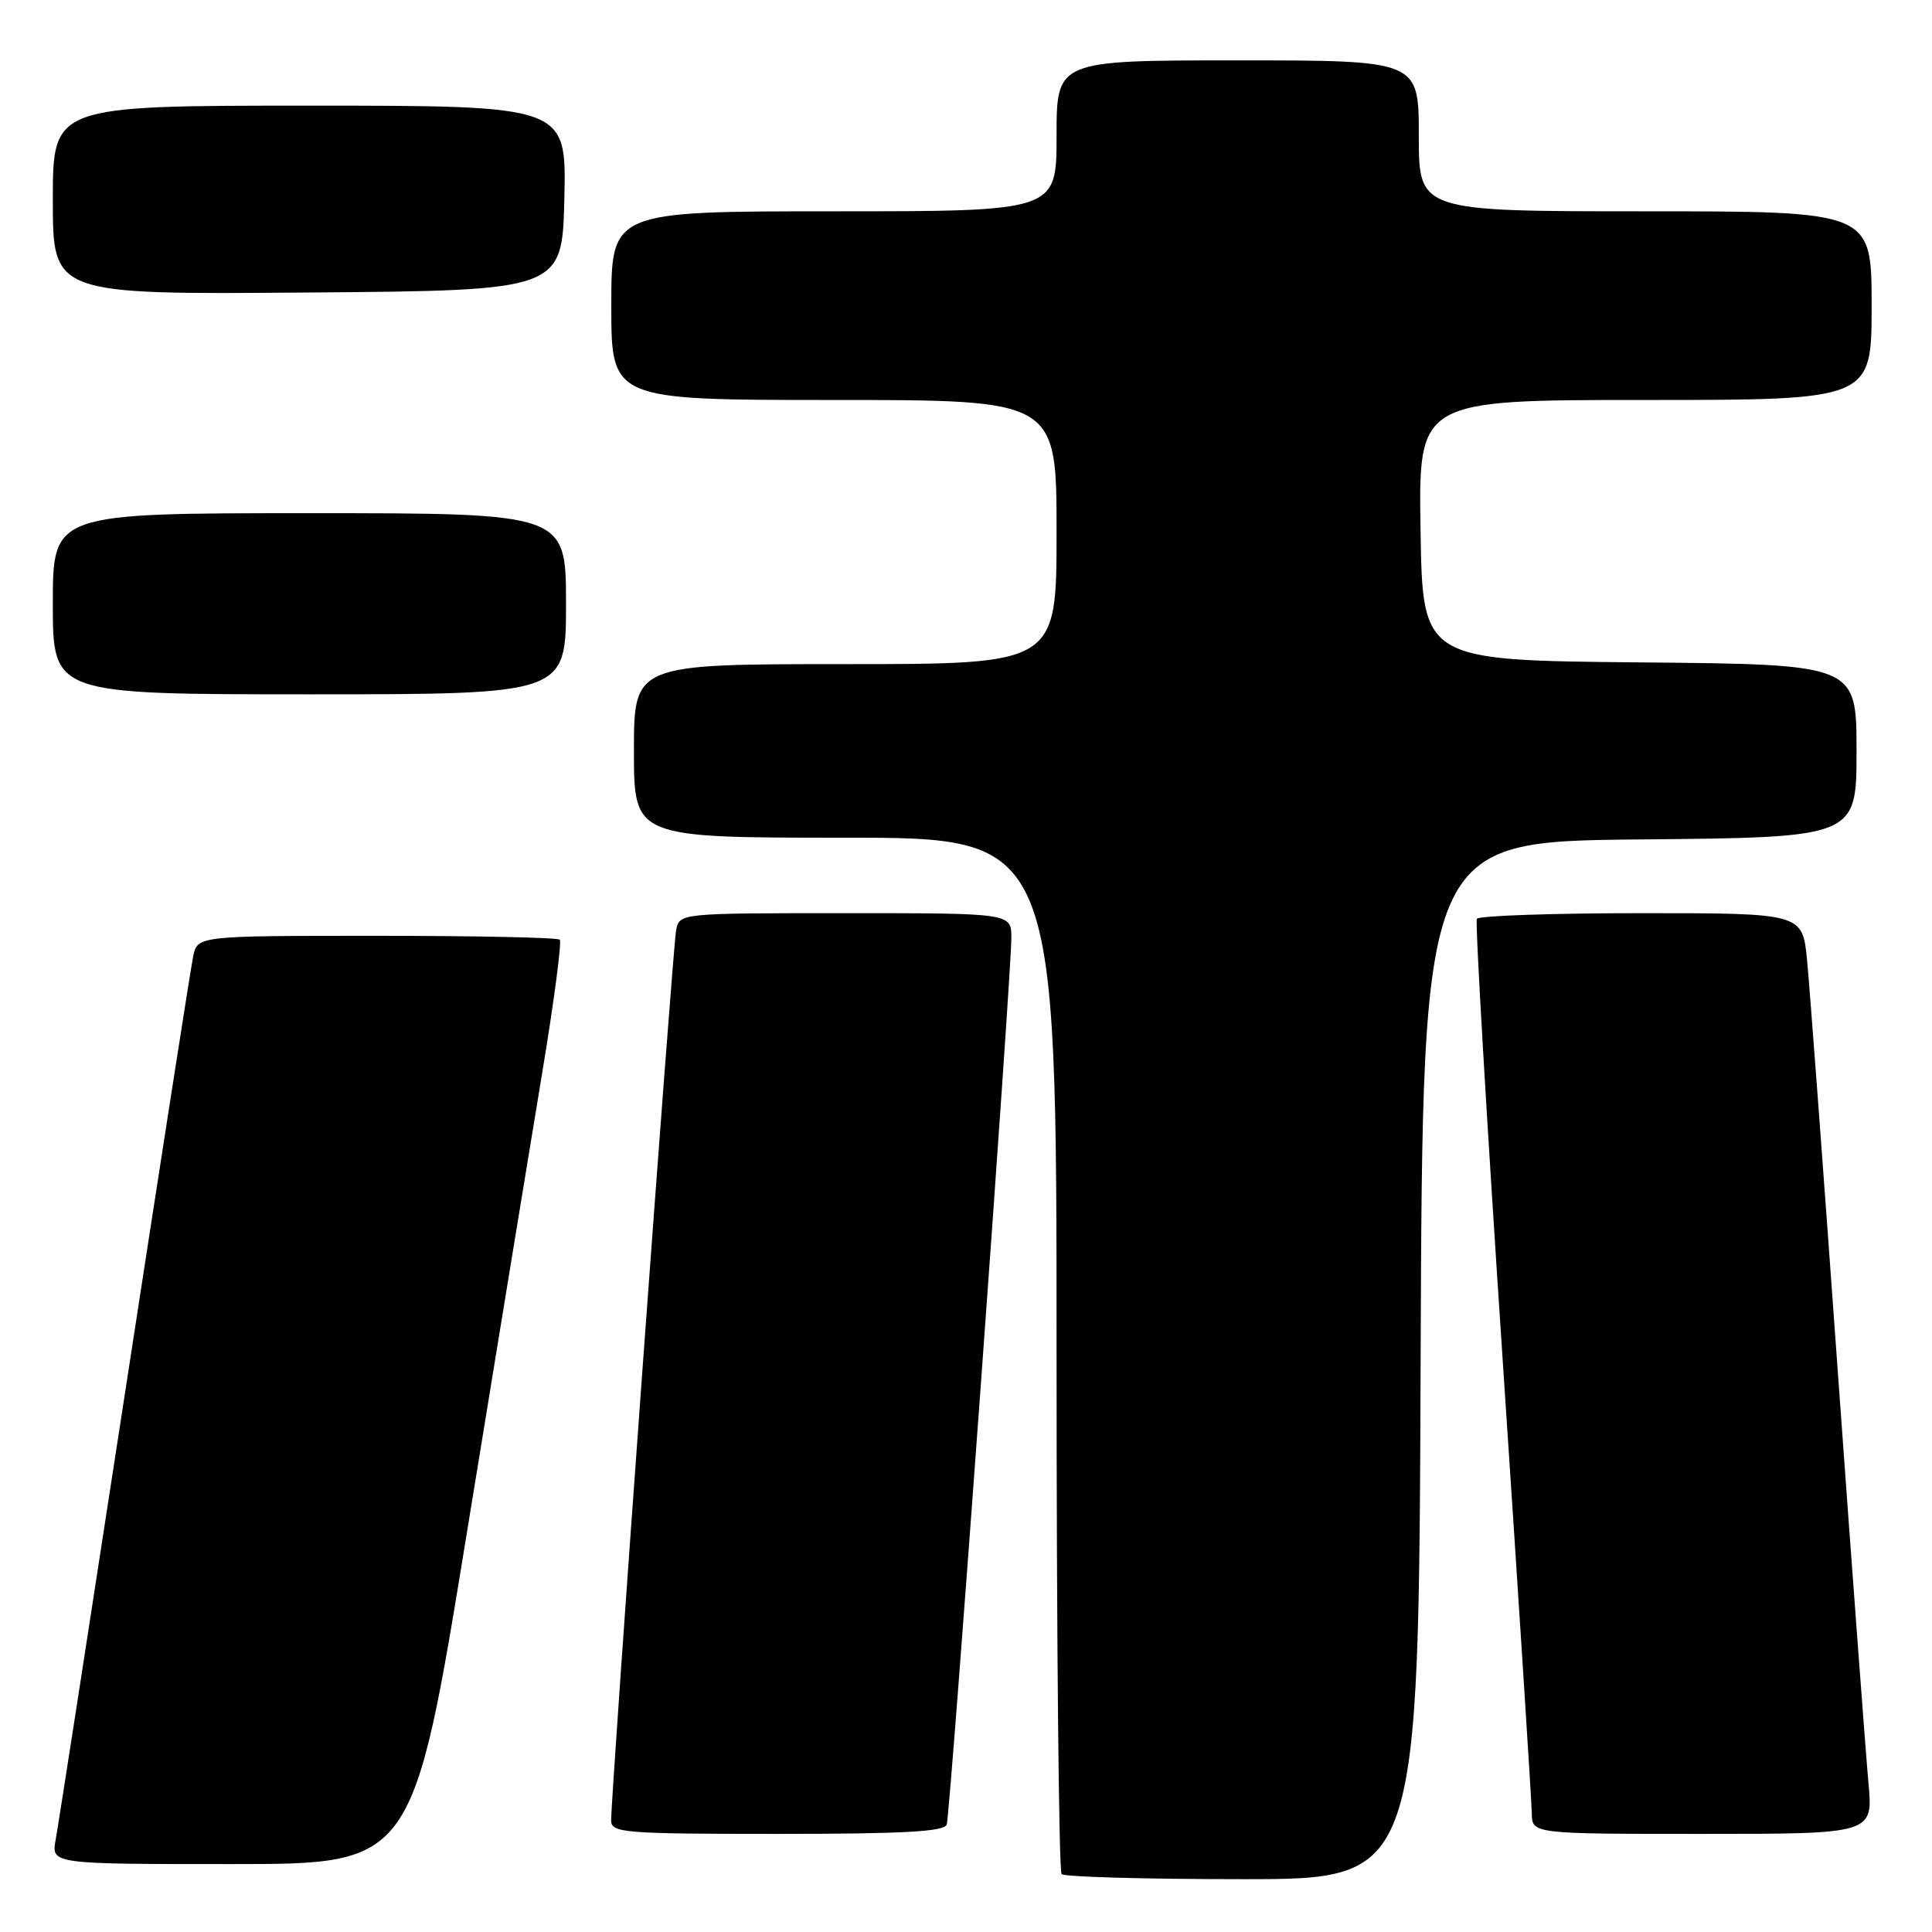 <?xml version="1.0" encoding="UTF-8" standalone="no"?>
<!DOCTYPE svg PUBLIC "-//W3C//DTD SVG 1.1//EN" "http://www.w3.org/Graphics/SVG/1.1/DTD/svg11.dtd" >
<svg xmlns="http://www.w3.org/2000/svg" xmlns:xlink="http://www.w3.org/1999/xlink" version="1.1" viewBox="0 0 256 256">
 <g >
 <path fill="currentColor"
d=" M 188.24 180.25 C 188.50 111.50 188.50 111.50 217.25 111.23 C 246.00 110.97 246.00 110.97 246.00 99.50 C 246.00 88.03 246.00 88.03 217.25 87.77 C 188.50 87.50 188.50 87.50 188.23 70.25 C 187.95 53.00 187.95 53.00 217.98 53.00 C 248.00 53.00 248.00 53.00 248.00 40.50 C 248.00 28.00 248.00 28.00 218.00 28.00 C 188.00 28.00 188.00 28.00 188.00 18.00 C 188.00 8.00 188.00 8.00 164.00 8.00 C 140.00 8.00 140.00 8.00 140.00 18.00 C 140.00 28.00 140.00 28.00 110.50 28.00 C 81.00 28.00 81.00 28.00 81.00 40.50 C 81.00 53.00 81.00 53.00 110.50 53.00 C 140.00 53.00 140.00 53.00 140.00 70.50 C 140.00 88.00 140.00 88.00 112.00 88.00 C 84.00 88.00 84.00 88.00 84.00 99.50 C 84.00 111.00 84.00 111.00 112.00 111.00 C 140.00 111.00 140.00 111.00 140.00 179.33 C 140.00 216.92 140.30 247.97 140.67 248.33 C 141.03 248.70 151.83 249.00 164.66 249.00 C 187.99 249.00 187.99 249.00 188.24 180.25 Z  M 61.92 202.75 C 65.89 178.41 70.38 150.97 71.91 141.76 C 73.43 132.55 74.45 124.79 74.17 124.51 C 73.90 124.23 62.98 124.00 49.91 124.00 C 26.16 124.00 26.16 124.00 25.59 126.75 C 25.28 128.26 21.19 154.47 16.50 185.00 C 11.81 215.53 7.71 241.96 7.38 243.75 C 6.78 247.00 6.78 247.00 30.75 247.00 C 54.72 247.00 54.72 247.00 61.92 202.75 Z  M 125.45 241.75 C 125.92 240.26 134.03 128.95 134.01 124.25 C 134.00 121.00 134.00 121.00 112.02 121.00 C 90.04 121.00 90.04 121.00 89.59 123.25 C 89.14 125.48 80.95 237.88 80.98 241.25 C 81.00 242.86 82.72 243.00 103.03 243.00 C 119.78 243.00 125.16 242.70 125.45 241.75 Z  M 247.58 236.25 C 247.24 232.54 245.40 207.90 243.50 181.50 C 241.61 155.10 239.78 130.69 239.45 127.25 C 238.84 121.00 238.84 121.00 217.48 121.00 C 205.73 121.00 195.92 121.34 195.69 121.75 C 195.45 122.16 196.99 148.38 199.10 180.00 C 201.21 211.62 202.95 238.74 202.97 240.25 C 203.00 243.00 203.00 243.00 225.60 243.00 C 248.20 243.00 248.20 243.00 247.58 236.25 Z  M 75.00 80.00 C 75.00 68.00 75.00 68.00 41.00 68.00 C 7.00 68.00 7.00 68.00 7.00 80.00 C 7.00 92.00 7.00 92.00 41.00 92.00 C 75.00 92.00 75.00 92.00 75.00 80.00 Z  M 74.78 26.25 C 75.06 14.00 75.06 14.00 41.03 14.00 C 7.00 14.00 7.00 14.00 7.00 26.51 C 7.00 39.03 7.00 39.03 40.75 38.76 C 74.50 38.50 74.50 38.50 74.78 26.25 Z "/>
</g>
</svg>